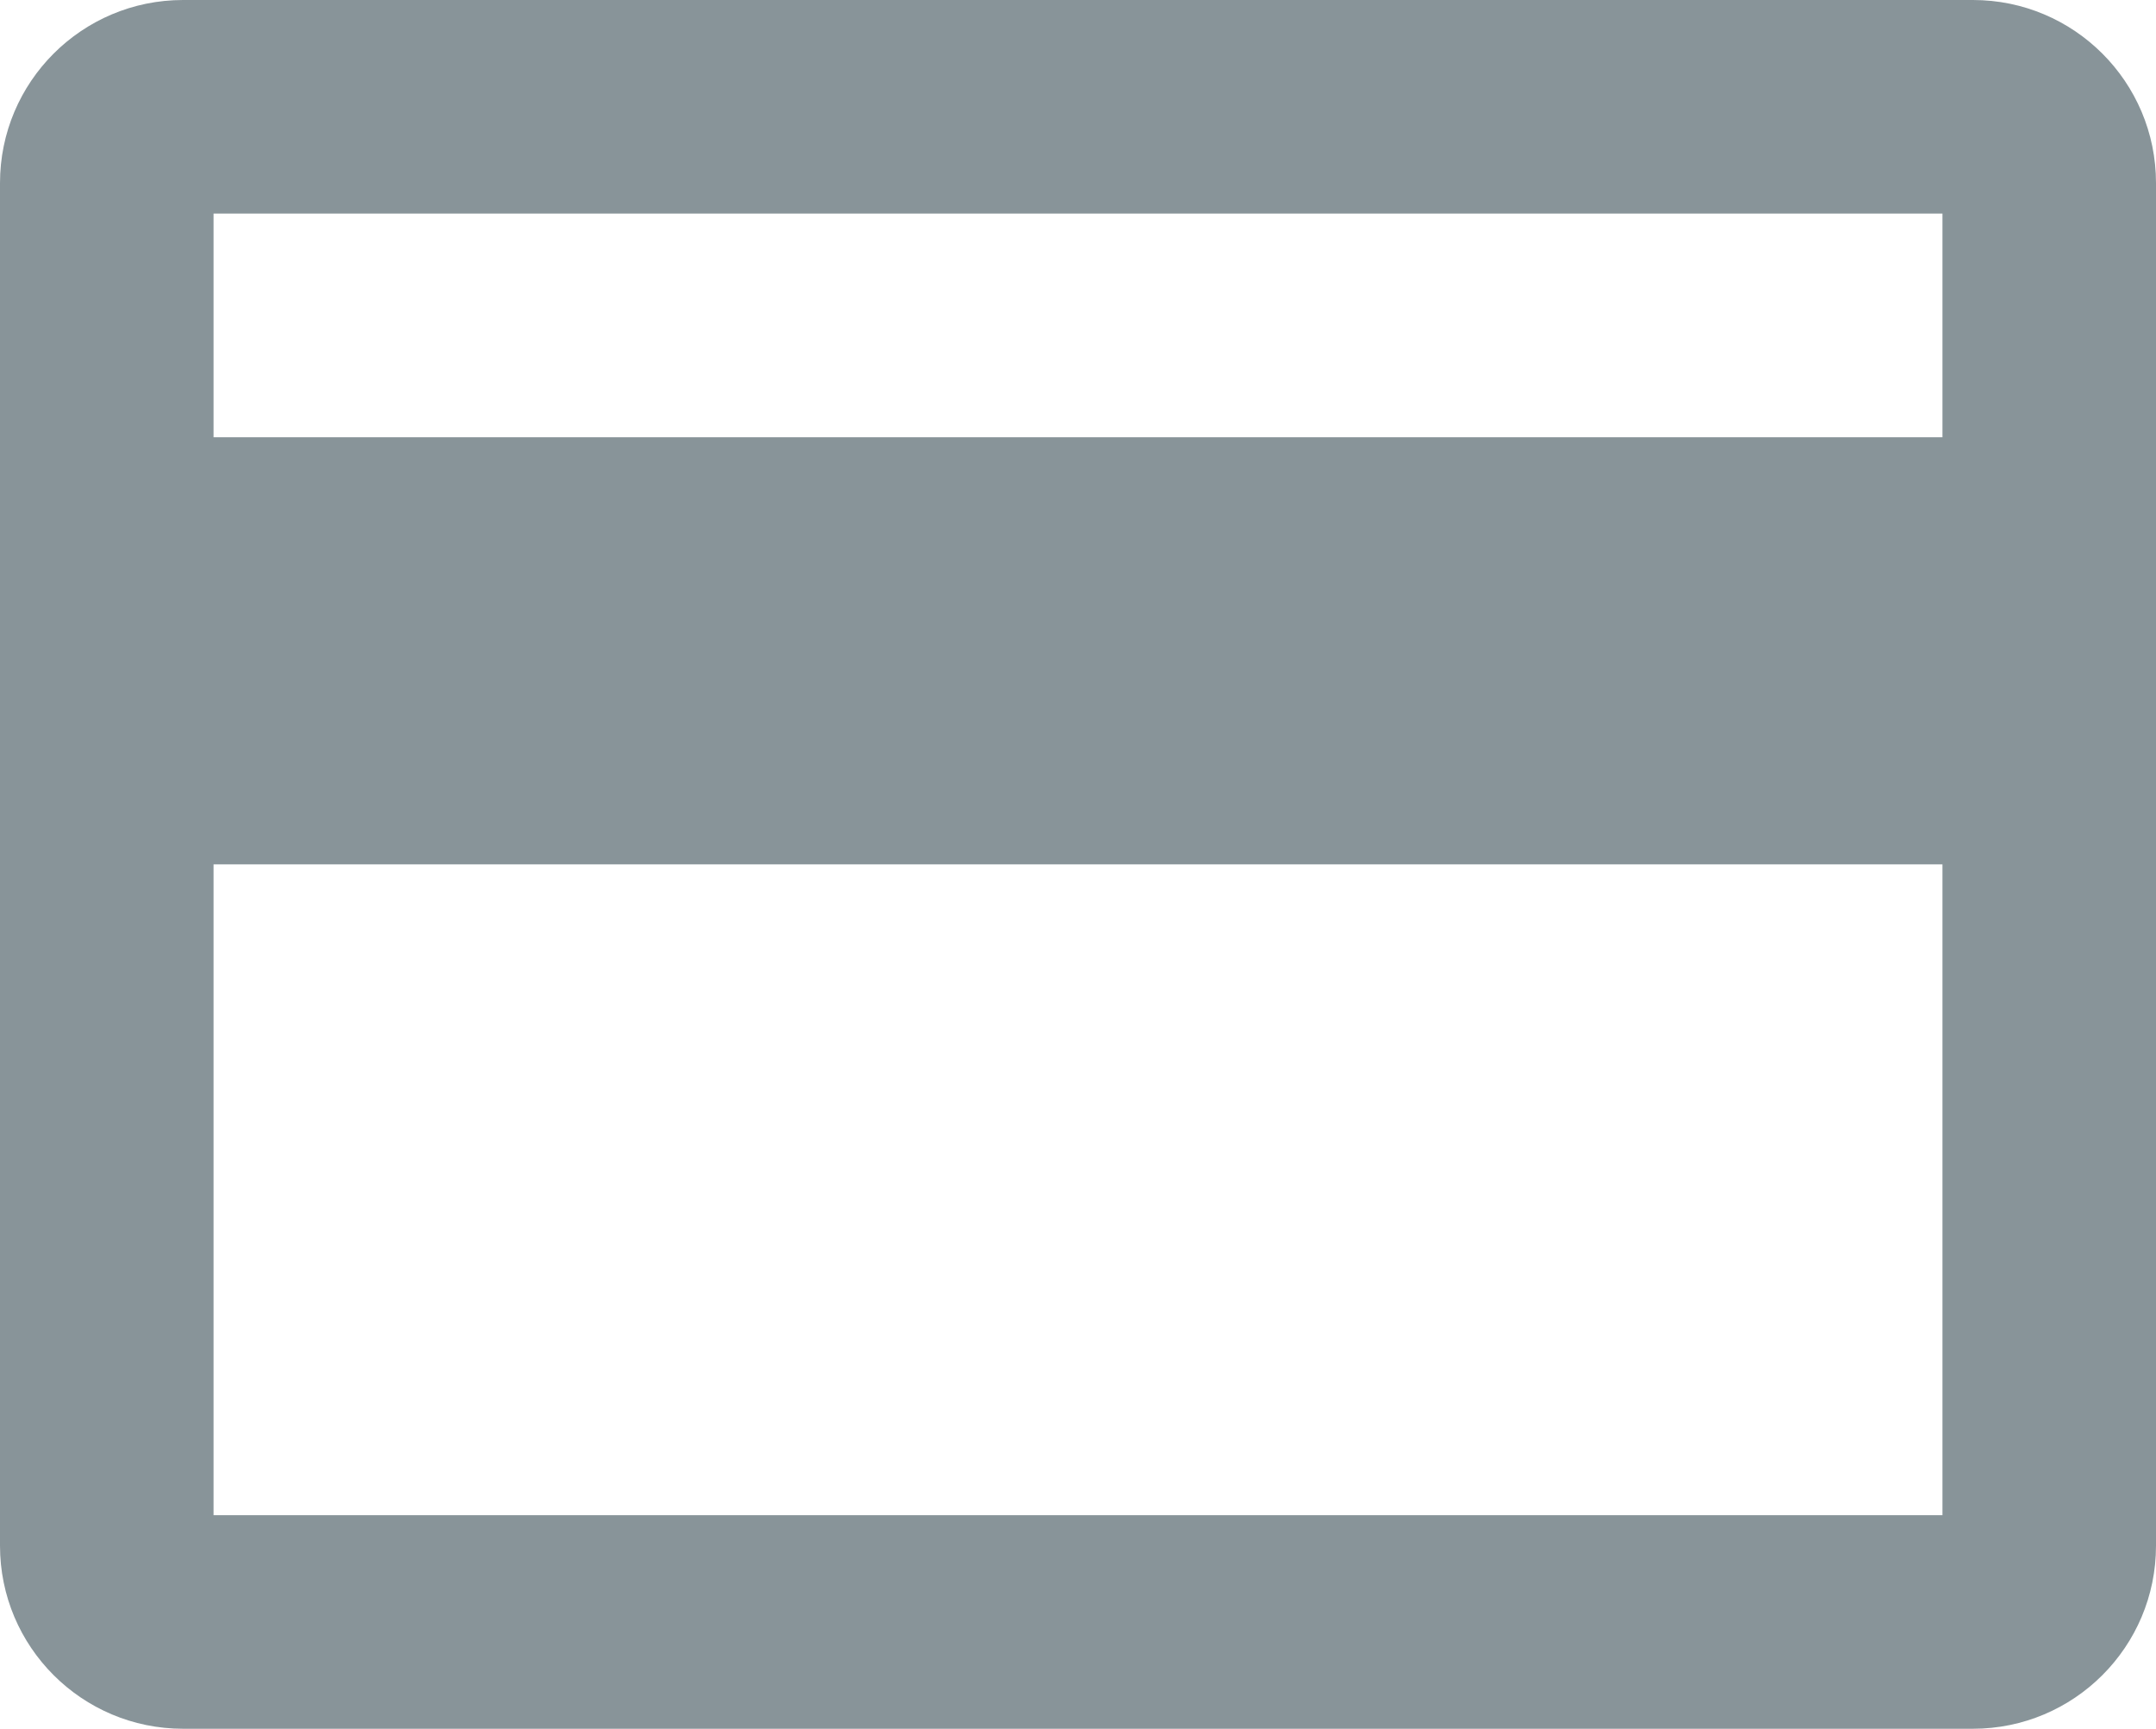 <svg width="212" height="170" viewBox="0 0 212 170" fill="none" xmlns="http://www.w3.org/2000/svg">
<path fill-rule="evenodd" clip-rule="evenodd" d="M0 18C0 8.059 8.059 0 18 0H194C203.941 0 212 8.059 212 18V152C212 161.941 203.941 170 194 170H18C8.059 170 0 161.941 0 152V18ZM21 21H191V43H21V21ZM191 85H21V149H191V85Z" fill="#889499"/>
</svg>
